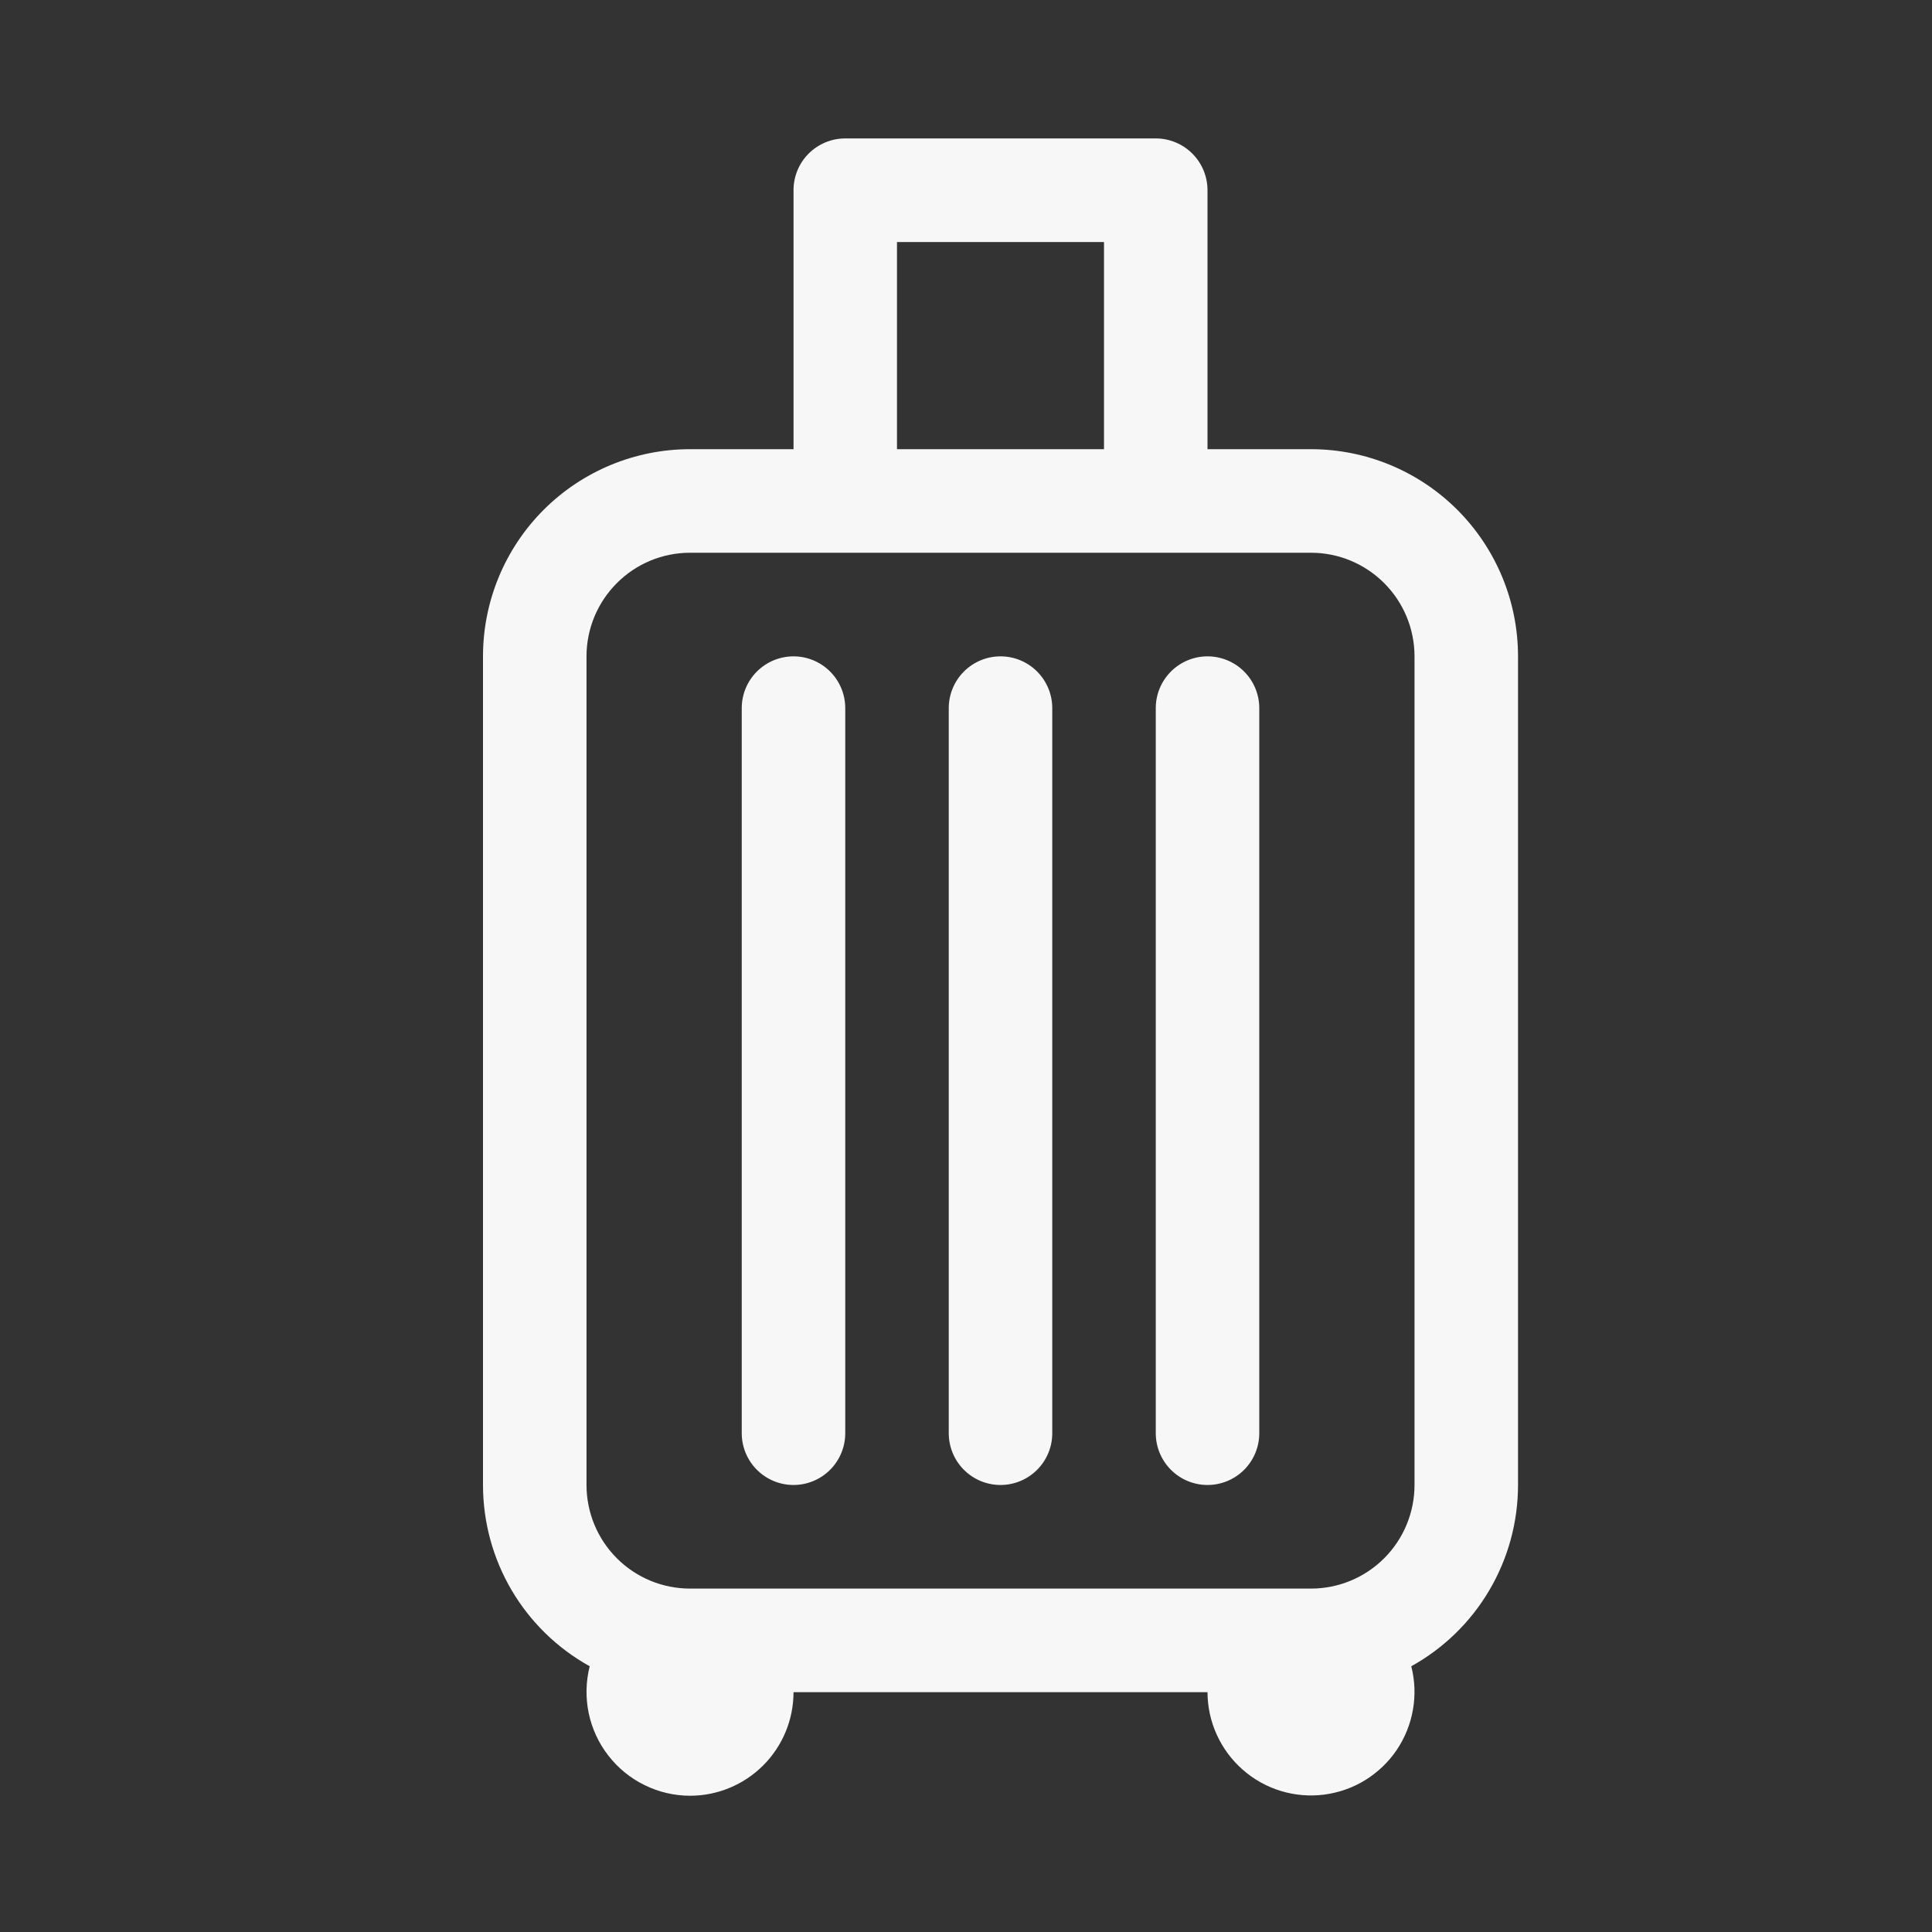 <svg width="40" height="40" viewBox="0 0 40 40" fill="none" xmlns="http://www.w3.org/2000/svg">
<rect x="0" y="0" width="40" height="40" fill="#333333" stroke="none"/>
<path d="M16.429 13.589C16.713 13.589 16.985 13.702 17.186 13.903C17.387 14.104 17.5 14.377 17.5 14.661V29.673C17.5 29.957 17.387 30.23 17.186 30.431C16.985 30.632 16.713 30.745 16.429 30.745C16.145 30.745 15.872 30.632 15.671 30.431C15.47 30.23 15.357 29.957 15.357 29.673V14.661C15.357 14.377 15.47 14.104 15.671 13.903C15.872 13.702 16.145 13.589 16.429 13.589ZM20.715 13.589C20.999 13.589 21.271 13.702 21.472 13.903C21.673 14.104 21.786 14.377 21.786 14.661V29.673C21.786 29.957 21.673 30.23 21.472 30.431C21.271 30.632 20.999 30.745 20.715 30.745C20.43 30.745 20.158 30.632 19.957 30.431C19.756 30.23 19.643 29.957 19.643 29.673V14.661C19.643 14.377 19.756 14.104 19.957 13.903C20.158 13.702 20.43 13.589 20.715 13.589ZM25 13.589C25.284 13.589 25.557 13.702 25.758 13.903C25.959 14.104 26.072 14.377 26.072 14.661V29.673C26.072 29.957 25.959 30.23 25.758 30.431C25.557 30.632 25.284 30.745 25 30.745C24.716 30.745 24.444 30.632 24.243 30.431C24.042 30.23 23.929 29.957 23.929 29.673V14.661C23.929 14.377 24.042 14.104 24.243 13.903C24.444 13.702 24.716 13.589 25 13.589Z" fill="#F7F7F7"/>
<path d="M17.5 2.866C17.216 2.866 16.943 2.979 16.742 3.18C16.541 3.381 16.429 3.654 16.429 3.938V9.3H14.286C13.149 9.3 12.059 9.752 11.255 10.556C10.451 11.361 10 12.451 10 13.589V30.745C10 31.512 10.205 32.264 10.593 32.924C10.982 33.584 11.54 34.127 12.209 34.498C12.129 34.815 12.122 35.147 12.188 35.467C12.255 35.787 12.393 36.088 12.594 36.346C12.794 36.605 13.05 36.814 13.344 36.958C13.637 37.103 13.959 37.178 14.286 37.179C14.854 37.179 15.399 36.953 15.801 36.551C16.203 36.149 16.429 35.603 16.429 35.035H25C25.001 35.339 25.066 35.639 25.192 35.915C25.318 36.192 25.5 36.439 25.729 36.639C25.957 36.84 26.225 36.99 26.515 37.079C26.806 37.168 27.111 37.194 27.413 37.156C27.714 37.117 28.004 37.016 28.263 36.857C28.521 36.698 28.744 36.486 28.915 36.235C29.085 35.983 29.201 35.699 29.253 35.399C29.306 35.1 29.294 34.793 29.219 34.498C29.889 34.127 30.447 33.584 30.835 32.924C31.224 32.264 31.429 31.512 31.429 30.745V13.589C31.429 12.451 30.977 11.361 30.173 10.556C29.37 9.752 28.279 9.3 27.143 9.3H25V3.938C25 3.654 24.887 3.381 24.686 3.18C24.485 2.979 24.213 2.866 23.929 2.866H17.5ZM22.857 9.3H18.571V5.011H22.857V9.3ZM29.286 30.745C29.286 31.314 29.06 31.86 28.658 32.262C28.256 32.664 27.711 32.89 27.143 32.89H14.286C13.717 32.89 13.172 32.664 12.771 32.262C12.369 31.86 12.143 31.314 12.143 30.745V13.589C12.143 13.02 12.369 12.475 12.771 12.073C13.172 11.67 13.717 11.444 14.286 11.444H27.143C27.711 11.444 28.256 11.67 28.658 12.073C29.06 12.475 29.286 13.02 29.286 13.589V30.745Z" fill="#F7F7F7"/>
</svg>
